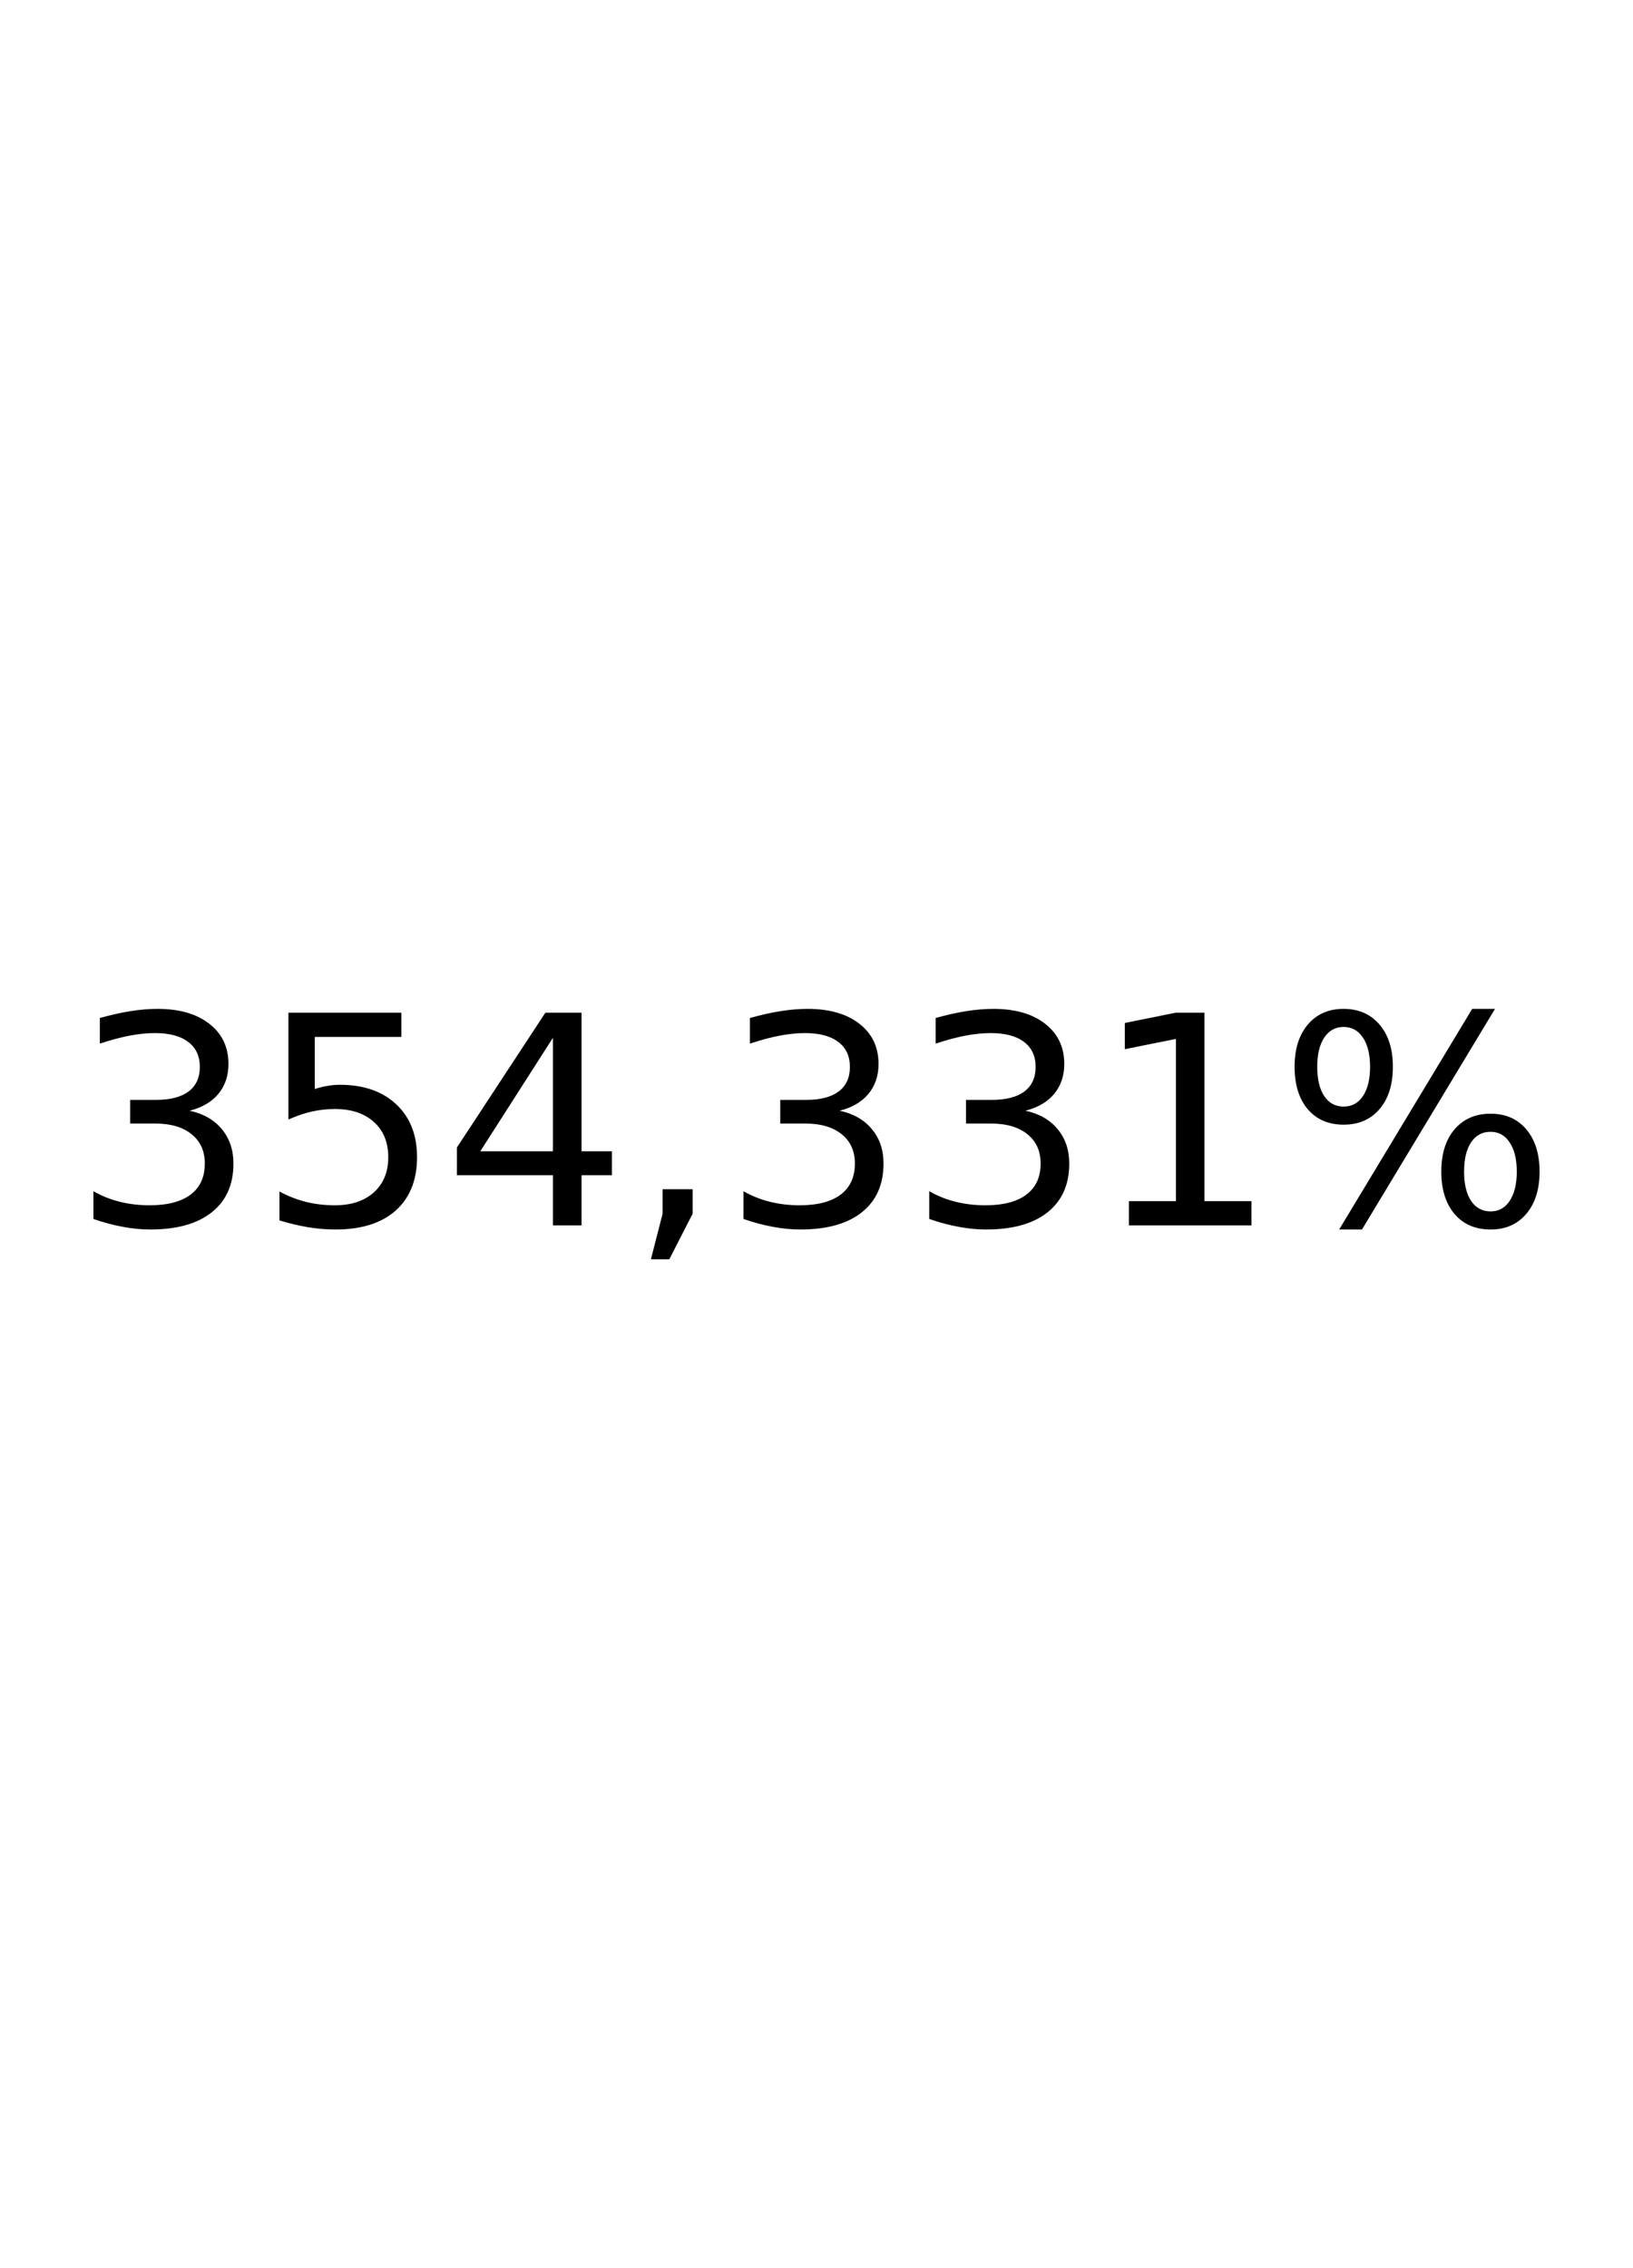 <?xml version="1.0" encoding="UTF-8" standalone="no"?>
<!-- Created with Inkscape (http://www.inkscape.org/) -->

<svg
   xmlns:dc="http://purl.org/dc/elements/1.1/"
   xmlns:cc="http://creativecommons.org/ns#"
   xmlns:rdf="http://www.w3.org/1999/02/22-rdf-syntax-ns#"
   xmlns:svg="http://www.w3.org/2000/svg"
   xmlns="http://www.w3.org/2000/svg"
   xmlns:sodipodi="http://sodipodi.sourceforge.net/DTD/sodipodi-0.dtd"
   xmlns:inkscape="http://www.inkscape.org/namespaces/inkscape"
   width="900mm"
   height="1250mm"
   viewBox="0 0 3188.976 4429.134"
   id="svg21764"
   version="1.1"
   inkscape:version="0.91 r13725"
   sodipodi:docname="1250x900.svg">
  <defs
     id="defs21766" />
  <sodipodi:namedview
     id="base"
     pagecolor="#ffffff"
     bordercolor="#666666"
     borderopacity="1.0"
     inkscape:pageopacity="0.0"
     inkscape:pageshadow="2"
     inkscape:zoom="0.12079111"
     inkscape:cx="-1054.7134"
     inkscape:cy="2181.4519"
     inkscape:document-units="mm"
     inkscape:current-layer="layer1"
     showgrid="false"
     inkscape:window-width="1360"
     inkscape:window-height="706"
     inkscape:window-x="0"
     inkscape:window-y="0"
     inkscape:window-maximized="1" />
  <g
     inkscape:label="Capa 1"
     inkscape:groupmode="layer"
     id="layer1"
     transform="translate(0,3376.772)">
    <g
       style="font-style:normal;font-weight:normal;font-size:569.655px;line-height:125%;font-family:sans-serif;letter-spacing:0px;word-spacing:0px;fill:#000000;fill-opacity:1;stroke:none;stroke-width:1px;stroke-linecap:butt;stroke-linejoin:miter;stroke-opacity:1"
       id="text5641">
      <path
         d="m 370.202,-1207.822 q 40.332,8.623 62.862,35.882 22.808,27.259 22.808,67.313 0,61.472 -42.279,95.128 -42.279,33.656 -120.162,33.656 -26.146,0 -53.962,-5.285 -27.537,-5.007 -57.021,-15.298 l 0,-54.24 q 23.365,13.63 51.18,20.583 27.815,6.954 58.134,6.954 52.849,0 80.386,-20.861 27.815,-20.861 27.815,-60.637 0,-36.716 -25.868,-57.299 -25.59,-20.861 -71.485,-20.861 l -48.398,0 0,-46.173 50.624,0 q 41.445,0 63.419,-16.411 21.974,-16.689 21.974,-47.842 0,-31.988 -22.808,-48.955 -22.53,-17.245 -64.809,-17.245 -23.087,0 -49.511,5.007 -26.424,5.007 -58.134,15.576 l 0,-50.067 q 31.987,-8.901 59.803,-13.351 28.093,-4.45 52.849,-4.45 63.975,0 101.247,29.206 37.272,28.928 37.272,78.439 0,34.491 -19.749,58.412 -19.749,23.643 -56.187,32.822 z"
         style=""
         id="path5650" />
      <path
         d="m 563.24,-1399.19 220.575,0 0,47.286 -169.116,0 0,101.804 q 12.239,-4.172 24.477,-6.119 12.239,-2.225 24.477,-2.225 69.538,0 110.148,38.107 40.61,38.107 40.61,103.194 0,67.035 -41.723,104.307 -41.723,36.994 -117.658,36.994 -26.146,0 -53.405,-4.45 -26.981,-4.45 -55.909,-13.351 l 0,-56.465 q 25.034,13.63 51.736,20.305 26.703,6.676 56.465,6.676 48.12,0 76.214,-25.312 28.093,-25.312 28.093,-68.704 0,-43.392 -28.093,-68.704 -28.093,-25.312 -76.214,-25.312 -22.53,0 -45.061,5.007 -22.252,5.007 -45.617,15.576 l 0,-208.614 z"
         style=""
         id="path5652" />
      <path
         d="m 1079.768,-1350.236 -141.858,221.687 141.858,0 0,-221.687 z m -14.742,-48.955 70.651,0 0,270.642 59.246,0 0,46.73 -59.246,0 0,97.909 -55.909,0 0,-97.909 -187.474,0 0,-54.24 172.732,-263.132 z"
         style=""
         id="path5654" />
      <path
         d="m 1293.945,-1054.56 58.69,0 0,47.842 -45.617,89.009 -35.882,0 22.808,-89.009 0,-47.842 z"
         style=""
         id="path5656" />
      <path
         d="m 1639.688,-1207.822 q 40.332,8.623 62.862,35.882 22.808,27.259 22.808,67.313 0,61.472 -42.279,95.128 -42.279,33.656 -120.162,33.656 -26.146,0 -53.962,-5.285 -27.537,-5.007 -57.021,-15.298 l 0,-54.24 q 23.365,13.63 51.18,20.583 27.815,6.954 58.134,6.954 52.849,0 80.386,-20.861 27.815,-20.861 27.815,-60.637 0,-36.716 -25.868,-57.299 -25.59,-20.861 -71.485,-20.861 l -48.398,0 0,-46.173 50.624,0 q 41.445,0 63.419,-16.411 21.974,-16.689 21.974,-47.842 0,-31.988 -22.808,-48.955 -22.53,-17.245 -64.809,-17.245 -23.087,0 -49.511,5.007 -26.424,5.007 -58.134,15.576 l 0,-50.067 q 31.988,-8.901 59.803,-13.351 28.093,-4.45 52.849,-4.45 63.975,0 101.247,29.206 37.272,28.928 37.272,78.439 0,34.491 -19.749,58.412 -19.749,23.643 -56.187,32.822 z"
         style=""
         id="path5658" />
      <path
         d="m 2002.398,-1207.822 q 40.332,8.623 62.862,35.882 22.808,27.259 22.808,67.313 0,61.472 -42.279,95.128 -42.279,33.656 -120.162,33.656 -26.146,0 -53.962,-5.285 -27.537,-5.007 -57.021,-15.298 l 0,-54.24 q 23.365,13.63 51.18,20.583 27.815,6.954 58.134,6.954 52.849,0 80.386,-20.861 27.815,-20.861 27.815,-60.637 0,-36.716 -25.868,-57.299 -25.59,-20.861 -71.485,-20.861 l -48.398,0 0,-46.173 50.624,0 q 41.445,0 63.419,-16.411 21.974,-16.689 21.974,-47.842 0,-31.988 -22.808,-48.955 -22.53,-17.245 -64.809,-17.245 -23.087,0 -49.511,5.007 -26.424,5.007 -58.134,15.576 l 0,-50.067 q 31.988,-8.901 59.803,-13.351 28.093,-4.45 52.849,-4.45 63.975,0 101.247,29.206 37.272,28.928 37.272,78.439 0,34.491 -19.749,58.412 -19.749,23.643 -56.187,32.822 z"
         style=""
         id="path5660" />
      <path
         d="m 2204.615,-1031.195 91.79,0 0,-316.815 -99.857,20.027 0,-51.18 99.3,-20.027 56.187,0 0,367.995 91.79,0 0,47.286 -239.211,0 0,-47.286 z"
         style=""
         id="path5662" />
      <path
         d="m 2910.843,-1166.655 q -24.199,0 -38.107,20.583 -13.63,20.583 -13.63,57.299 0,36.16 13.63,57.021 13.908,20.583 38.107,20.583 23.643,0 37.272,-20.583 13.908,-20.861 13.908,-57.021 0,-36.438 -13.908,-57.021 -13.63,-20.861 -37.272,-20.861 z m 0,-35.325 q 43.948,0 69.816,30.597 25.868,30.597 25.868,82.611 0,52.014 -26.146,82.611 -25.868,30.319 -69.538,30.319 -44.504,0 -70.373,-30.319 -25.868,-30.597 -25.868,-82.611 0,-52.293 25.868,-82.611 26.146,-30.597 70.373,-30.597 z m -287.053,-169.395 q -23.921,0 -37.829,20.861 -13.629,20.583 -13.629,56.743 0,36.716 13.629,57.299 13.63,20.583 37.829,20.583 24.199,0 37.829,-20.583 13.908,-20.583 13.908,-57.299 0,-35.882 -13.908,-56.743 -13.908,-20.861 -37.829,-20.861 z m 251.171,-35.325 44.504,0 -259.794,430.858 -44.504,0 259.794,-430.858 z m -251.171,0 q 43.948,0 70.094,30.597 26.146,30.319 26.146,82.333 0,52.571 -26.146,82.889 -25.868,30.319 -70.094,30.319 -44.226,0 -70.094,-30.319 -25.59,-30.597 -25.59,-82.889 0,-51.736 25.868,-82.333 25.868,-30.597 69.816,-30.597 z"
         style=""
         id="path5664" />
    </g>
  </g>
</svg>
